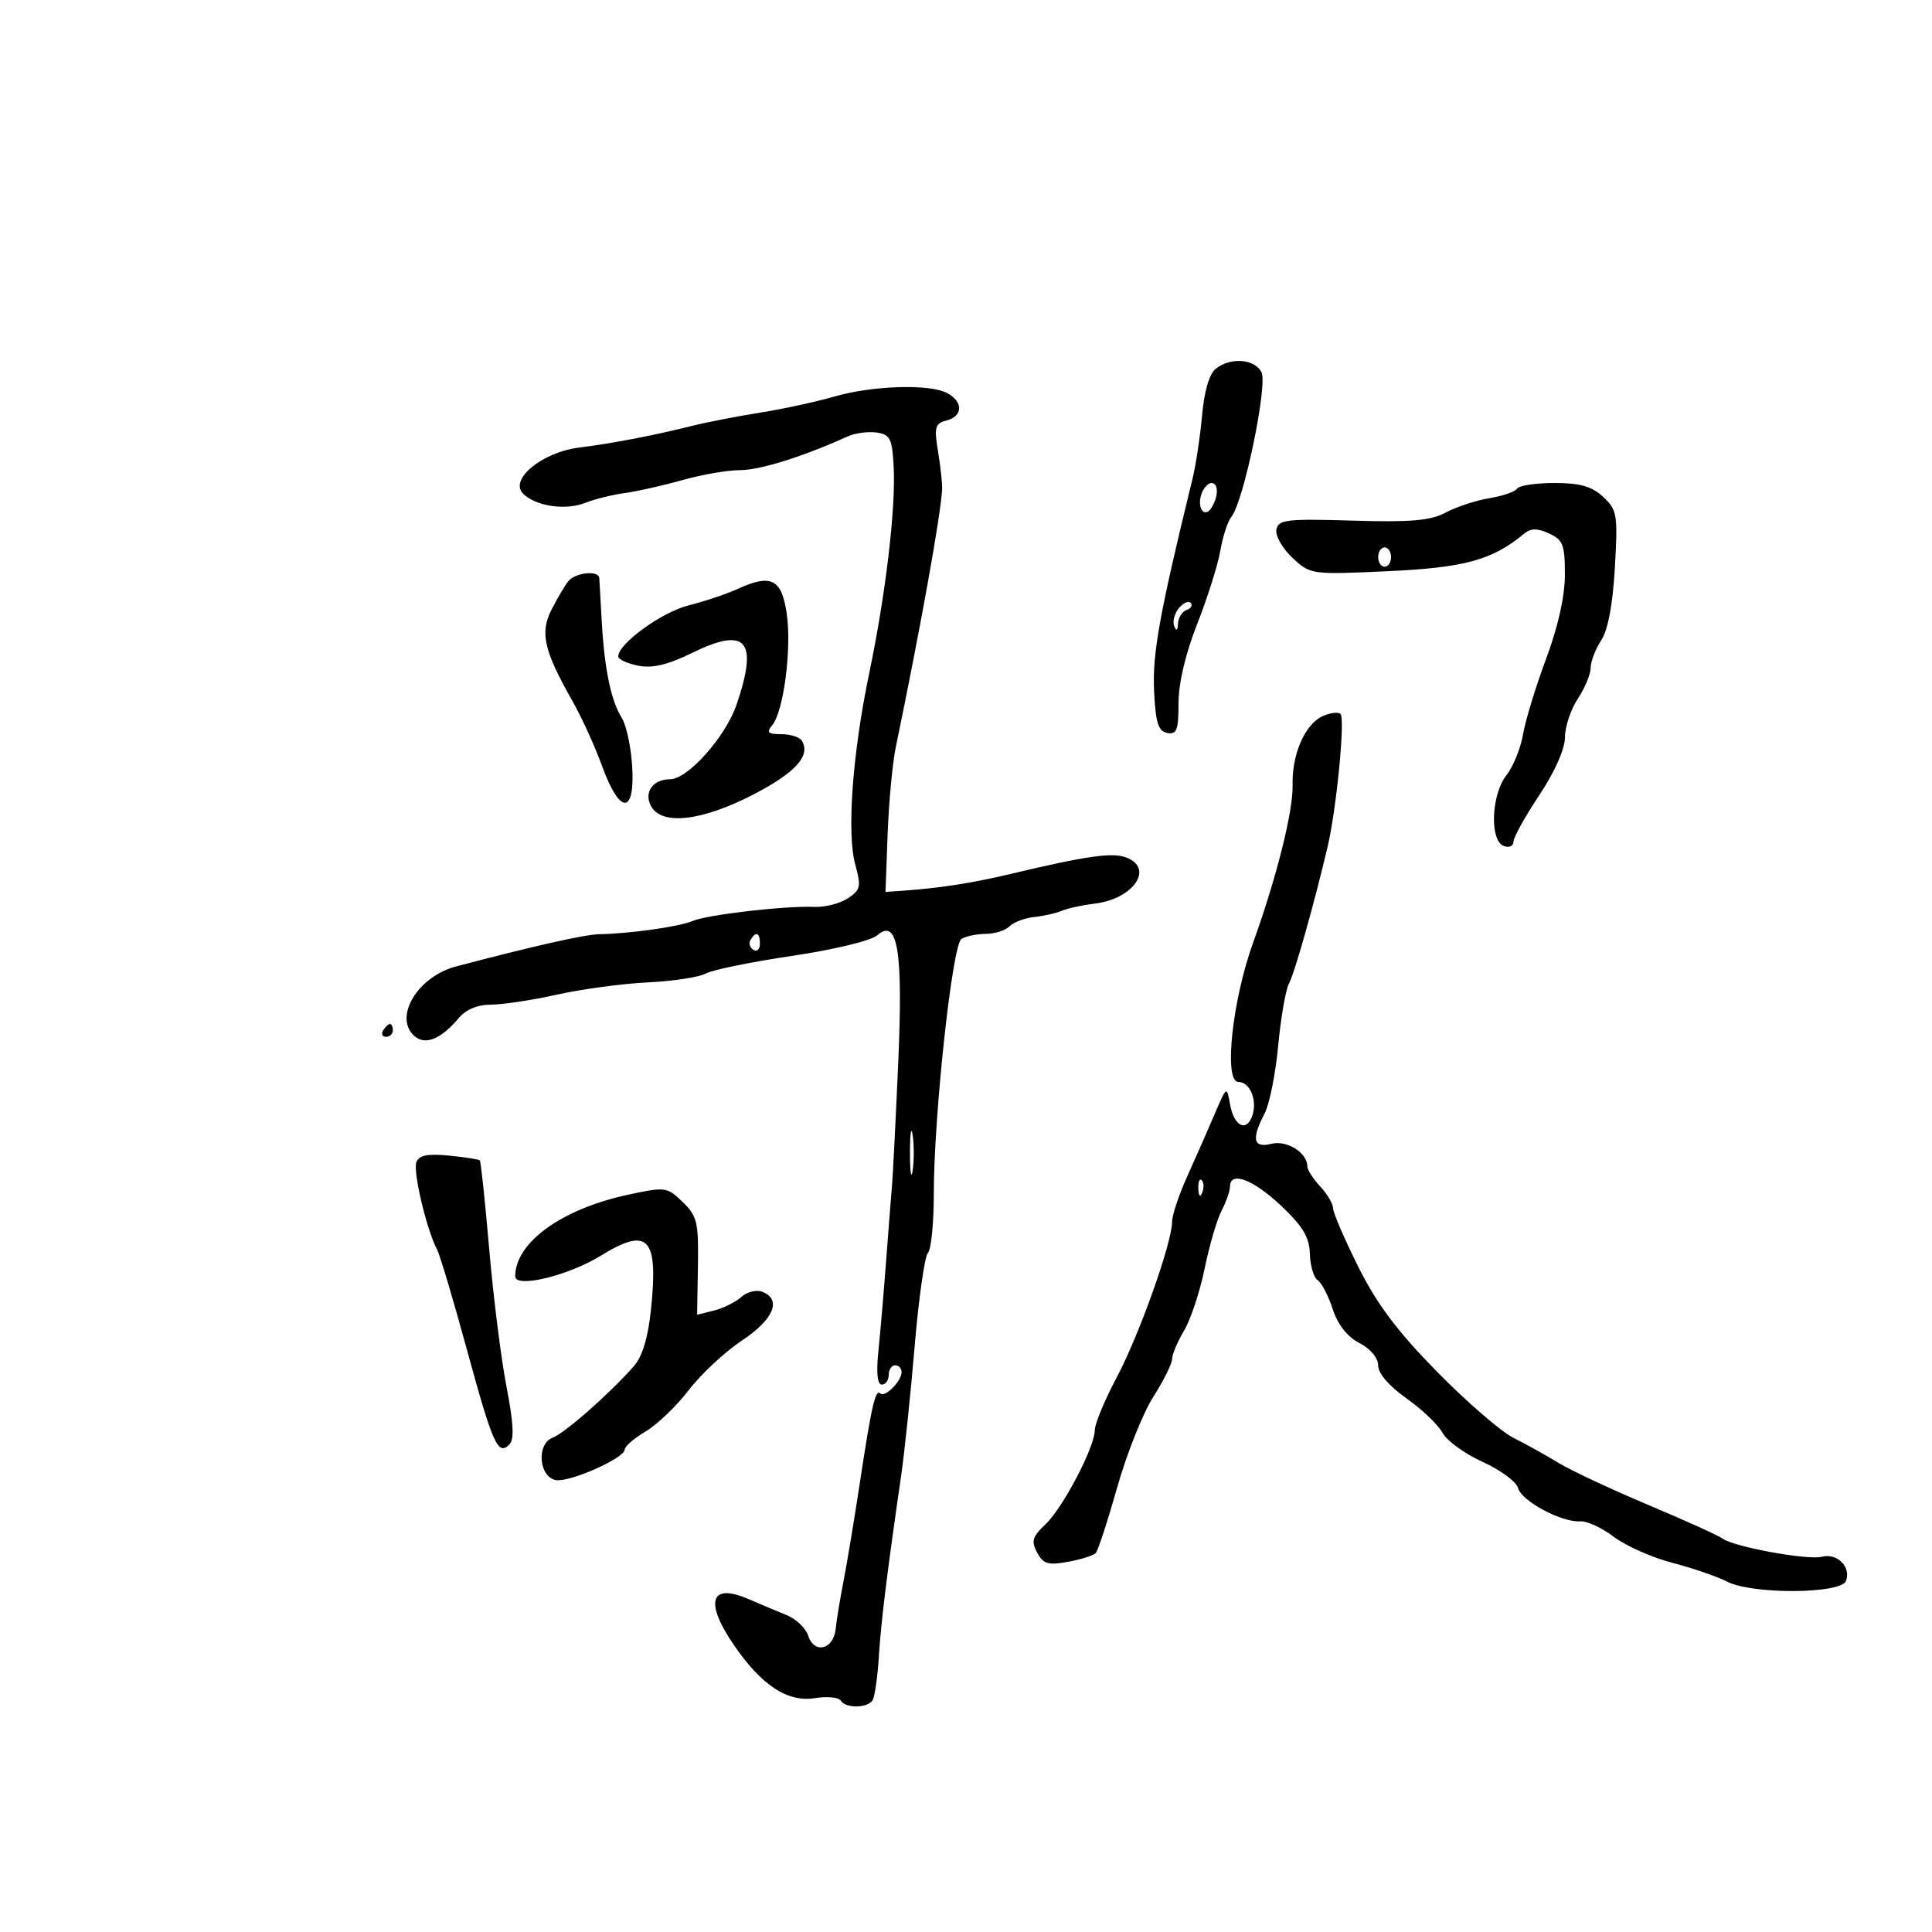 <svg xmlns="http://www.w3.org/2000/svg" width="300" height="300" viewBox="0 0 300 300" version="1.1">
	<path d="M 188.789 57.250 C 187.785 58.037, 186.996 60.722, 186.658 64.500 C 186.362 67.800, 185.679 72.300, 185.139 74.500 C 180.097 95.074, 178.929 101.506, 179.202 107.222 C 179.441 112.244, 179.845 113.546, 181.250 113.813 C 182.726 114.094, 183 113.371, 183 109.196 C 183 106.090, 184.082 101.499, 185.905 96.873 C 187.503 92.818, 189.119 87.700, 189.495 85.500 C 189.871 83.300, 190.641 80.941, 191.205 80.258 C 193.104 77.960, 196.901 59.684, 195.877 57.770 C 194.777 55.715, 191.091 55.444, 188.789 57.250 M 129.500 61.590 C 126.750 62.390, 121.575 63.511, 118 64.079 C 114.425 64.648, 109.700 65.566, 107.500 66.119 C 101.587 67.606, 95.085 68.857, 89.957 69.495 C 84.184 70.213, 79.021 74.450, 81.229 76.658 C 83.191 78.619, 87.849 79.298, 90.921 78.070 C 92.339 77.502, 95.075 76.825, 97 76.564 C 98.925 76.304, 102.961 75.395, 105.968 74.545 C 108.975 73.695, 113.017 73, 114.949 73 C 118.013 73, 124.790 70.874, 131.601 67.777 C 132.756 67.252, 134.781 66.974, 136.101 67.161 C 138.215 67.460, 138.532 68.081, 138.766 72.385 C 139.120 78.861, 137.550 92.172, 134.979 104.500 C 132.360 117.060, 131.463 129.396, 132.813 134.287 C 133.749 137.676, 133.632 138.195, 131.638 139.502 C 130.420 140.300, 128.091 140.894, 126.462 140.821 C 121.963 140.622, 109.759 142.040, 107.500 143.024 C 105.508 143.892, 97.758 144.984, 93 145.067 C 90.804 145.106, 82.626 146.950, 70.804 150.072 C 64.768 151.666, 61.002 158.097, 64.436 160.947 C 66.104 162.331, 68.531 161.306, 71.240 158.075 C 72.347 156.755, 74.167 156, 76.241 156 C 78.034 156, 82.651 155.299, 86.500 154.443 C 90.350 153.586, 96.695 152.732, 100.600 152.545 C 104.505 152.358, 108.555 151.738, 109.600 151.167 C 110.645 150.597, 116.675 149.364, 123 148.427 C 129.497 147.465, 135.250 146.075, 136.225 145.230 C 139.424 142.458, 140.254 147.664, 139.456 165.500 C 139.062 174.300, 138.640 182.625, 138.518 184 C 138.395 185.375, 137.991 190.550, 137.620 195.500 C 137.248 200.450, 136.699 206.863, 136.400 209.750 C 136.047 213.157, 136.232 215, 136.928 215 C 137.518 215, 138 214.325, 138 213.500 C 138 212.675, 138.450 212, 139 212 C 139.550 212, 140 212.482, 140 213.071 C 140 214.455, 137.400 217.067, 136.710 216.377 C 135.945 215.612, 135.342 218.216, 133.556 230 C 132.681 235.775, 131.524 242.750, 130.986 245.500 C 130.447 248.250, 129.893 251.620, 129.753 252.990 C 129.431 256.155, 126.411 256.870, 125.499 253.996 C 125.129 252.831, 123.628 251.392, 122.163 250.799 C 120.698 250.205, 118.033 249.084, 116.239 248.307 C 110.275 245.726, 109.342 248.730, 114.002 255.503 C 118.298 261.747, 122.324 264.371, 126.553 263.685 C 128.429 263.381, 130.223 263.552, 130.541 264.066 C 131.306 265.304, 134.719 265.263, 135.496 264.006 C 135.834 263.459, 136.271 260.422, 136.467 257.256 C 136.800 251.857, 137.719 244.398, 139.948 229 C 140.465 225.425, 141.403 216.425, 142.031 209 C 142.660 201.575, 143.585 195.072, 144.087 194.550 C 144.589 194.027, 145 189.928, 145 185.440 C 145 173.201, 147.868 146.704, 149.290 145.800 C 149.955 145.377, 151.648 145.024, 153.050 145.015 C 154.453 145.007, 156.122 144.478, 156.761 143.839 C 157.400 143.200, 159.128 142.549, 160.601 142.392 C 162.074 142.235, 164.004 141.797, 164.890 141.420 C 165.775 141.042, 168.065 140.545, 169.978 140.315 C 176.030 139.588, 179.293 134.784, 174.851 133.141 C 172.675 132.336, 168.771 132.893, 157 135.689 C 150.911 137.135, 145.902 137.912, 140 138.325 L 137.500 138.500 137.832 129.500 C 138.015 124.550, 138.585 118.475, 139.099 116 C 142.890 97.740, 146.051 80.167, 146.295 76 C 146.343 75.175, 146.060 72.548, 145.666 70.163 C 145.032 66.329, 145.183 65.765, 146.974 65.296 C 149.540 64.626, 149.588 62.385, 147.066 61.035 C 144.351 59.582, 135.430 59.864, 129.500 61.590 M 186.604 76.590 C 185.771 78.761, 186.999 80.609, 188.110 78.857 C 189.236 77.079, 189.235 75, 188.107 75 C 187.616 75, 186.939 75.716, 186.604 76.590 M 235.581 75.869 C 235.286 76.346, 233.347 77.017, 231.272 77.359 C 229.197 77.701, 226.150 78.701, 224.500 79.582 C 222.123 80.850, 219.115 81.111, 210.017 80.841 C 199.760 80.536, 198.498 80.685, 198.197 82.233 C 198.012 83.186, 199.129 85.153, 200.680 86.604 C 203.483 89.226, 203.574 89.239, 215.500 88.695 C 227.370 88.153, 231.724 86.964, 236.575 82.937 C 237.702 82.003, 238.655 81.977, 240.530 82.832 C 242.703 83.822, 243 84.591, 242.996 89.229 C 242.994 92.595, 241.938 97.325, 240.073 102.314 C 238.468 106.612, 236.857 111.886, 236.494 114.035 C 236.131 116.183, 234.971 119.038, 233.917 120.378 C 231.555 123.381, 231.284 130.511, 233.500 131.362 C 234.327 131.679, 235.001 131.391, 235.003 130.719 C 235.005 130.048, 236.804 126.800, 239 123.500 C 241.421 119.863, 242.997 116.319, 243.003 114.500 C 243.009 112.850, 243.907 110.150, 245 108.500 C 246.093 106.850, 246.990 104.697, 246.993 103.715 C 246.997 102.733, 247.732 100.813, 248.627 99.447 C 249.683 97.834, 250.429 93.874, 250.756 88.142 C 251.228 79.873, 251.114 79.184, 248.941 77.160 C 247.176 75.515, 245.370 75, 241.370 75 C 238.482 75, 235.876 75.391, 235.581 75.869 M 214 86.500 C 214 87.325, 214.450 88, 215 88 C 215.550 88, 216 87.325, 216 86.500 C 216 85.675, 215.550 85, 215 85 C 214.450 85, 214 85.675, 214 86.500 M 88.247 90.250 C 87.699 90.938, 86.528 92.922, 85.646 94.660 C 83.813 98.270, 84.437 100.995, 88.893 108.862 C 90.327 111.393, 92.402 115.947, 93.504 118.982 C 96.248 126.536, 98.625 126.545, 98.165 119 C 97.981 115.975, 97.259 112.600, 96.561 111.500 C 94.889 108.864, 93.849 103.864, 93.440 96.500 C 93.257 93.200, 93.083 90.162, 93.054 89.750 C 92.966 88.521, 89.325 88.900, 88.247 90.250 M 114.500 91.468 C 112.850 92.226, 109.443 93.367, 106.929 94.003 C 102.743 95.062, 96 99.951, 96 101.926 C 96 102.379, 97.386 103.027, 99.081 103.366 C 101.304 103.811, 103.653 103.252, 107.518 101.360 C 115.898 97.256, 117.771 99.446, 114.384 109.386 C 112.672 114.410, 106.806 121, 104.047 121 C 101.395 121, 99.946 123.030, 101.082 125.153 C 102.722 128.217, 108.923 127.529, 116.941 123.393 C 123.526 119.995, 125.936 117.324, 124.506 115.009 C 124.163 114.454, 122.728 114, 121.319 114 C 119.239 114, 118.974 113.737, 119.913 112.605 C 121.678 110.479, 122.947 100.788, 122.172 95.350 C 121.394 89.881, 119.756 89.052, 114.500 91.468 M 183.048 94.442 C 182.368 95.262, 182.043 96.510, 182.327 97.216 C 182.664 98.057, 182.869 97.925, 182.921 96.833 C 182.964 95.917, 183.563 94.966, 184.250 94.720 C 184.938 94.475, 185.227 93.976, 184.893 93.613 C 184.558 93.249, 183.728 93.622, 183.048 94.442 M 205.321 111.233 C 202.624 112.482, 200.581 117.202, 200.714 121.878 C 200.828 125.902, 198.234 136.253, 194.554 146.462 C 191.319 155.438, 190.001 168, 192.295 168 C 194.146 168, 195.318 171.008, 194.399 173.401 C 193.457 175.857, 191.578 174.783, 190.997 171.457 C 190.499 168.610, 190.473 168.627, 188.591 173.039 C 187.544 175.493, 185.633 179.835, 184.344 182.688 C 183.055 185.542, 182 188.704, 182 189.716 C 182 192.962, 176.900 207.297, 173.396 213.901 C 171.528 217.421, 170 221.097, 170 222.069 C 170 224.702, 165.029 234.176, 162.301 236.740 C 160.305 238.617, 160.101 239.321, 161.045 241.085 C 161.996 242.861, 162.745 243.085, 165.836 242.517 C 167.851 242.147, 169.788 241.542, 170.139 241.172 C 170.491 240.802, 171.987 236.225, 173.465 231 C 174.942 225.775, 177.466 219.436, 179.075 216.912 C 180.684 214.389, 182 211.742, 182 211.030 C 182 210.319, 182.837 208.333, 183.861 206.618 C 184.884 204.903, 186.319 200.575, 187.050 197 C 187.781 193.425, 188.966 189.375, 189.683 188 C 190.401 186.625, 190.990 184.938, 190.994 184.250 C 191.006 181.789, 194.575 183.121, 198.897 187.199 C 202.309 190.418, 203.318 192.101, 203.397 194.711 C 203.454 196.561, 203.997 198.396, 204.605 198.787 C 205.213 199.179, 206.263 201.195, 206.938 203.267 C 207.732 205.701, 209.199 207.569, 211.083 208.543 C 212.827 209.445, 214 210.854, 214 212.046 C 214 213.267, 215.705 215.243, 218.394 217.138 C 220.811 218.842, 223.330 221.247, 223.991 222.483 C 224.653 223.720, 227.459 225.755, 230.227 227.006 C 232.996 228.257, 235.472 230.087, 235.729 231.073 C 236.257 233.091, 242.506 236.430, 245.385 236.233 C 246.422 236.162, 248.763 237.243, 250.588 238.635 C 252.412 240.026, 256.502 241.843, 259.675 242.672 C 262.848 243.500, 266.672 244.813, 268.172 245.589 C 272.066 247.602, 285.861 247.526, 286.643 245.487 C 287.473 243.326, 285.281 241.114, 282.921 241.731 C 280.721 242.306, 269.126 240.182, 267.453 238.896 C 266.877 238.454, 261.702 236.111, 255.953 233.690 C 250.204 231.269, 243.925 228.328, 242 227.154 C 240.075 225.979, 236.925 224.229, 235 223.264 C 233.075 222.299, 227.747 217.689, 223.159 213.020 C 216.979 206.730, 213.805 202.502, 210.909 196.697 C 208.759 192.389, 207 188.304, 207 187.620 C 207 186.937, 206.100 185.411, 205 184.230 C 203.900 183.050, 203 181.647, 203 181.113 C 203 179, 199.829 177.005, 197.428 177.608 C 194.602 178.317, 194.285 176.894, 196.376 172.887 C 197.126 171.450, 198.070 166.725, 198.474 162.387 C 198.878 158.049, 199.632 153.703, 200.150 152.730 C 201.040 151.057, 204.077 140.302, 206.145 131.500 C 207.540 125.564, 208.896 111.596, 208.149 110.862 C 207.792 110.511, 206.520 110.678, 205.321 111.233 M 116.543 145.931 C 116.226 146.443, 116.425 147.144, 116.984 147.490 C 117.543 147.835, 118 147.416, 118 146.559 C 118 144.802, 117.400 144.544, 116.543 145.931 M 59.500 160 C 59.160 160.550, 59.359 161, 59.941 161 C 60.523 161, 61 160.550, 61 160 C 61 159.450, 60.802 159, 60.559 159 C 60.316 159, 59.840 159.450, 59.500 160 M 141.300 179 C 141.300 182.025, 141.487 183.262, 141.716 181.750 C 141.945 180.238, 141.945 177.762, 141.716 176.250 C 141.487 174.738, 141.300 175.975, 141.300 179 M 64.651 180.467 C 64.101 181.901, 66.261 191.024, 67.856 194 C 68.299 194.825, 70.380 201.800, 72.481 209.500 C 76.523 224.309, 77.315 226.085, 79.089 224.311 C 79.873 223.527, 79.752 221.029, 78.654 215.361 C 77.817 211.038, 76.608 201.425, 75.967 194 C 75.327 186.575, 74.671 180.361, 74.509 180.191 C 74.347 180.021, 72.190 179.684, 69.715 179.441 C 66.381 179.115, 65.068 179.381, 64.651 180.467 M 186.079 184.583 C 186.127 185.748, 186.364 185.985, 186.683 185.188 C 186.972 184.466, 186.936 183.603, 186.604 183.271 C 186.272 182.939, 186.036 183.529, 186.079 184.583 M 97.500 185.520 C 87.202 187.737, 80 192.952, 80 198.193 C 80 200.077, 88.243 198.094, 93.260 195.003 C 100.682 190.430, 102.249 192.102, 101.085 203.349 C 100.637 207.670, 99.744 210.645, 98.454 212.108 C 94.656 216.417, 87.739 222.510, 85.815 223.243 C 83.276 224.210, 83.657 229.323, 86.306 229.825 C 88.402 230.223, 97 226.419, 97 225.094 C 97 224.601, 98.463 223.333, 100.250 222.277 C 102.037 221.221, 105.060 218.323, 106.967 215.836 C 108.874 213.349, 112.586 209.890, 115.217 208.150 C 120.140 204.892, 121.437 201.765, 118.355 200.583 C 117.451 200.236, 115.988 200.603, 115.105 201.398 C 114.222 202.193, 112.318 203.139, 110.874 203.499 L 108.248 204.155 108.374 196.608 C 108.488 189.782, 108.261 188.830, 106 186.645 C 103.572 184.298, 103.328 184.266, 97.500 185.520" stroke="none" fill="black" fill-rule="evenodd"/>
</svg>